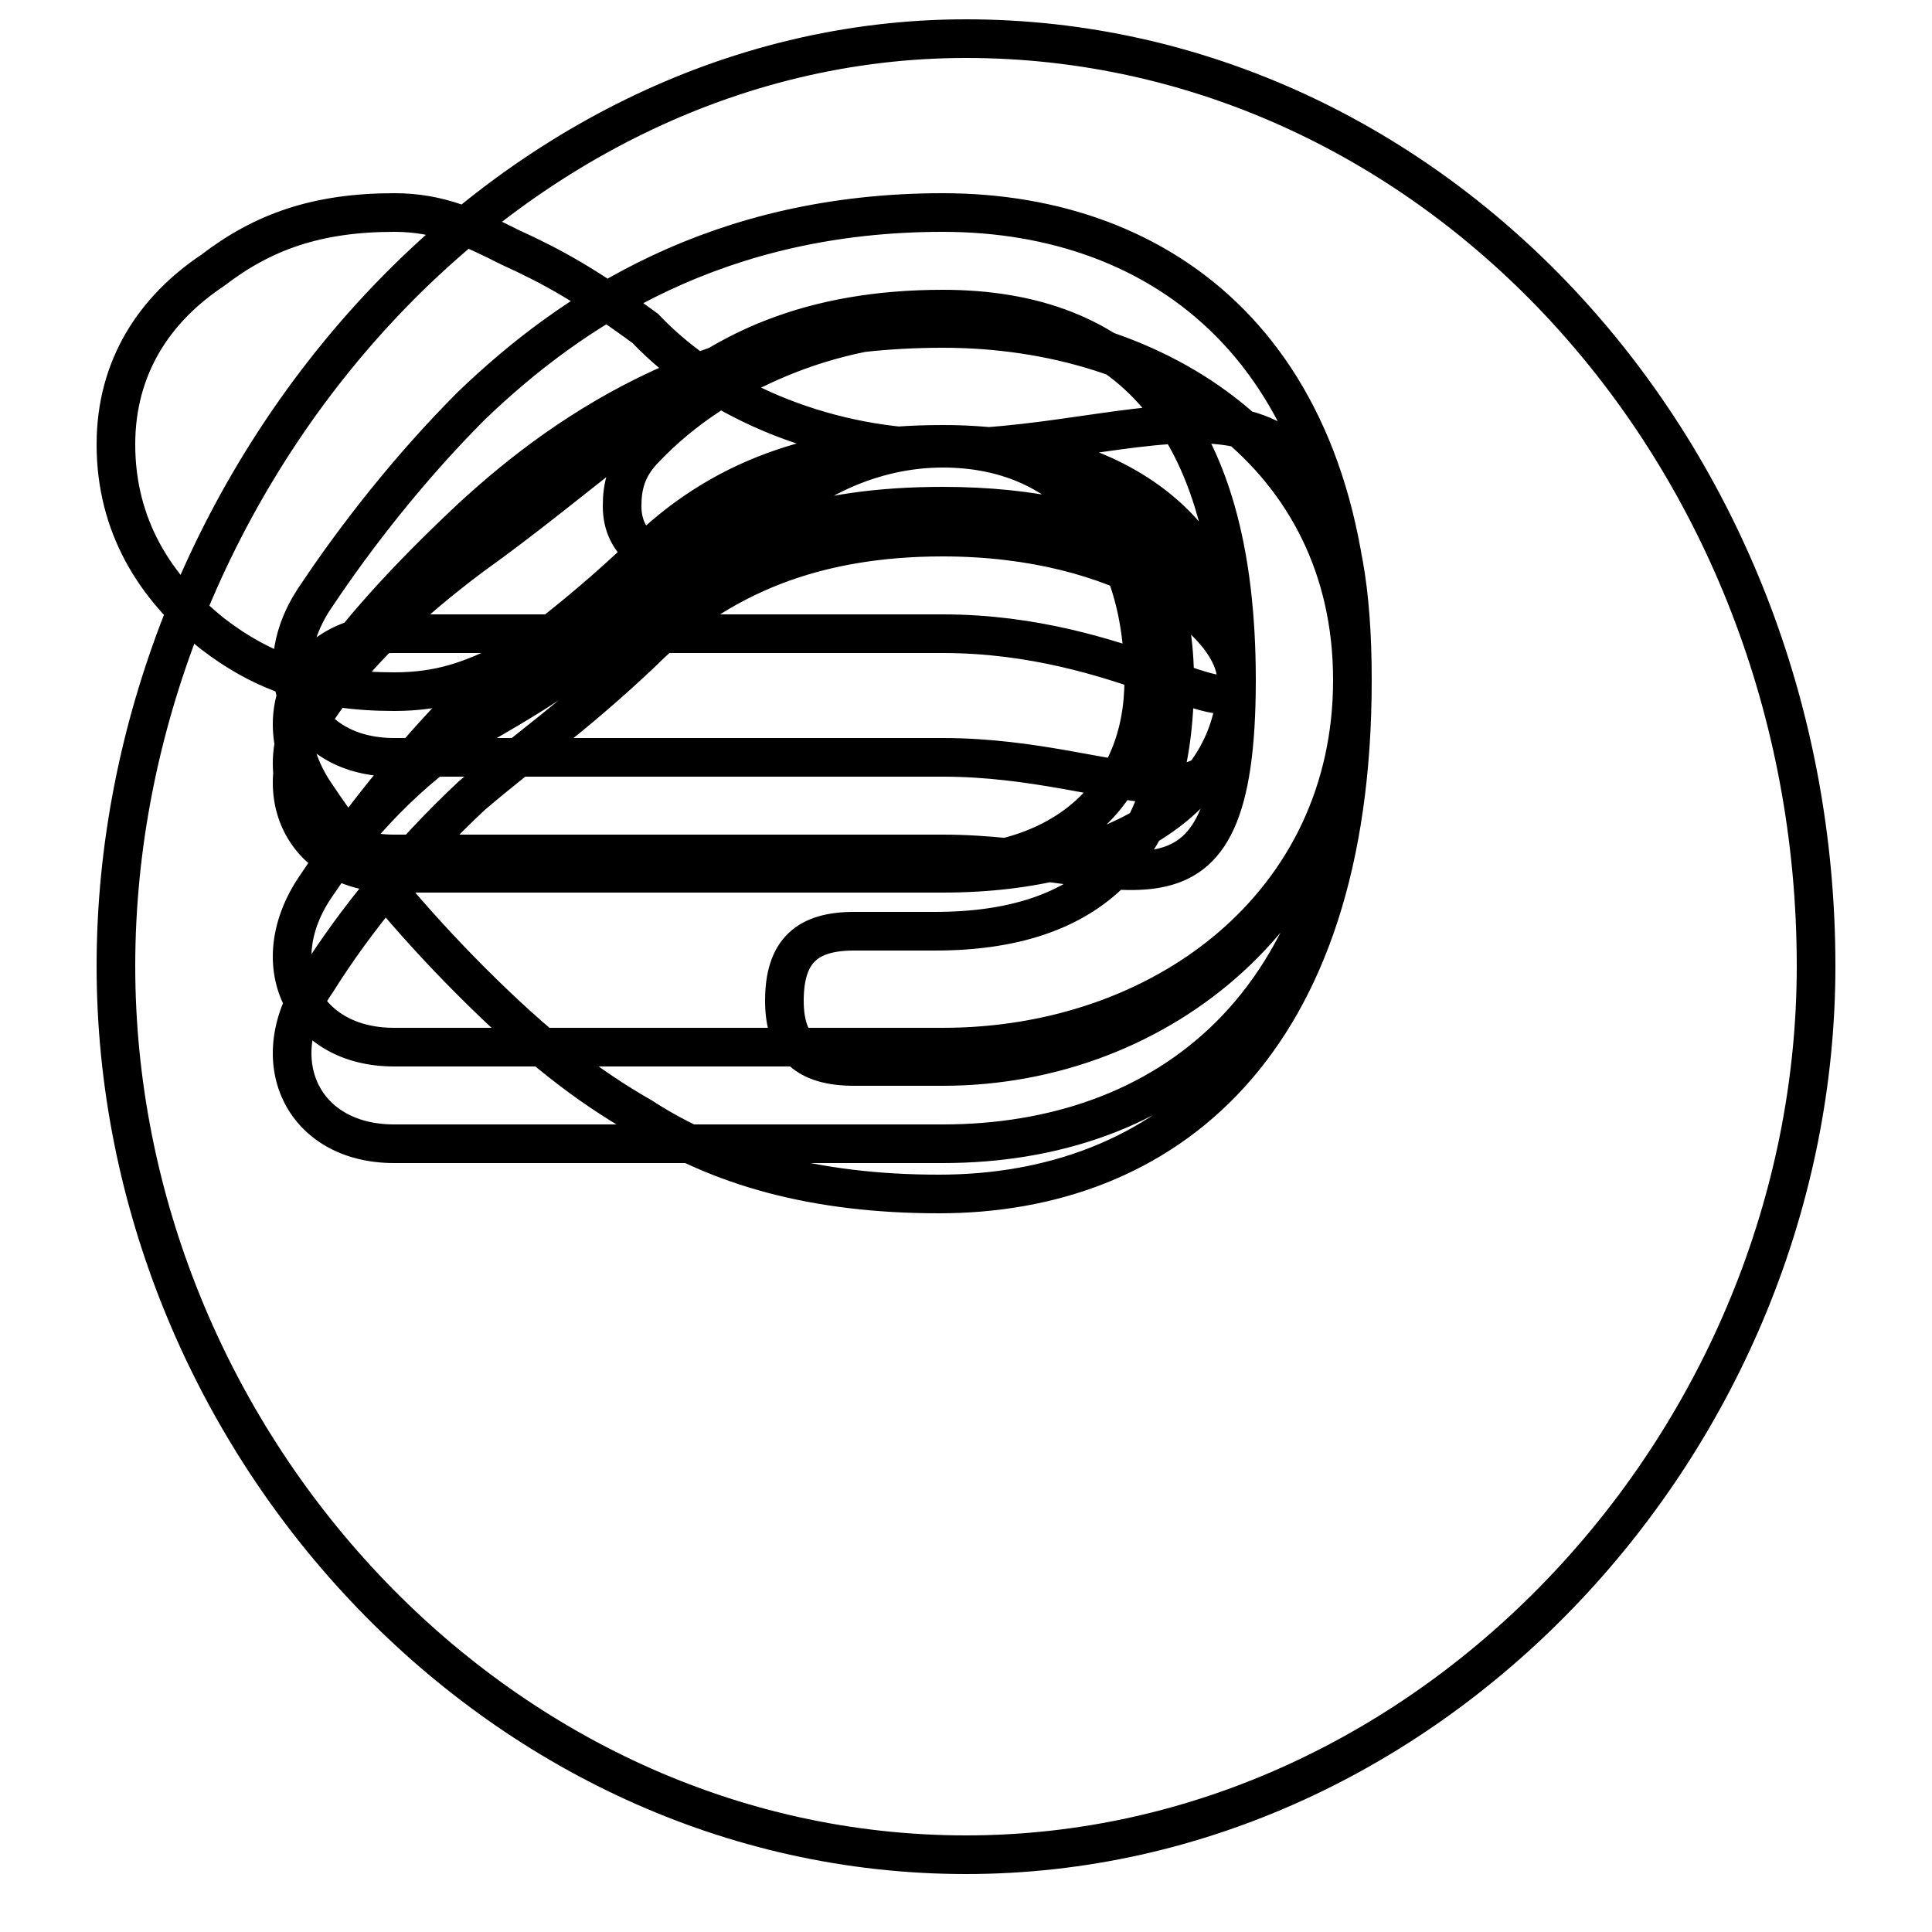 <?xml version='1.0' encoding='utf8'?>
<svg viewBox="0.0 -6.0 50.0 50.0" version="1.1" xmlns="http://www.w3.org/2000/svg">
<rect x="0.0" y="-6.0" width="50.0" height="50.0" fill="#808080" stroke="none"/>
<rect x="-1000" y="-1000" width="2000" height="2000" stroke="white" fill="white"/>
<g style="fill:white;stroke:#000000;  stroke-width:1">
<path d="M 25.0 -43.0 C 37.1 -43.0 47.0 -32.3 47.0 -19.0 C 47.0 -6.8 37.1 4.0 25.0 4.0 C 12.8 4.0 3.0 -6.8 3.0 -19.0 C 3.0 -31.3 12.8 -43.0 25.0 -43.0 Z M 24.2 -21.6 C 27.6 -21.6 29.6 -23.5 29.6 -26.4 C 29.6 -30.1 27.6 -32.4 24.4 -32.4 C 22.6 -32.4 20.8 -31.6 19.4 -30.1 C 18.9 -29.6 18.6 -29.4 17.9 -29.4 C 16.9 -29.4 16.1 -29.9 16.1 -30.9 C 16.1 -31.4 16.2 -31.9 16.7 -32.4 C 18.6 -34.4 21.6 -35.6 24.4 -35.6 C 30.1 -35.6 35.0 -32.2 35.0 -26.4 C 35.0 -20.6 30.1 -16.4 24.4 -16.4 L 22.1 -16.4 C 20.9 -16.4 20.3 -16.9 20.3 -18.1 C 20.3 -19.4 20.9 -19.9 22.1 -19.9 L 24.2 -19.9 C 28.2 -19.9 30.4 -21.9 30.4 -26.4 C 30.4 -30.1 28.2 -32.4 24.4 -32.4 C 21.6 -32.4 18.6 -31.1 16.7 -29.1 C 15.2 -27.9 14.3 -27.4 13.2 -26.9 C 12.2 -26.4 11.4 -26.1 10.2 -26.1 C 8.2 -26.1 6.8 -26.6 5.5 -27.6 C 4.0 -28.8 3.0 -30.4 3.0 -32.5 C 3.0 -34.5 4.0 -36.0 5.5 -37.0 C 6.8 -38.0 8.2 -38.5 10.2 -38.5 C 11.4 -38.5 12.2 -38.1 13.2 -37.6 C 14.3 -37.1 15.2 -36.6 16.7 -35.5 C 18.6 -33.5 21.6 -32.4 24.4 -32.4 C 30.1 -32.4 35.0 -35.9 35.0 -26.4 C 35.0 -16.9 30.1 -13.1 24.3 -13.1 C 21.1 -13.1 18.6 -13.8 16.6 -15.1 C 15.2 -15.9 13.9 -16.9 12.2 -18.6 C 10.6 -20.2 9.2 -21.9 8.2 -23.4 C 6.8 -25.4 7.8 -27.6 10.2 -27.6 L 24.4 -27.6 C 29.1 -27.6 32.0 -25.1 32.0 -26.4 C 32.0 -27.9 29.1 -30.1 24.4 -30.1 C 21.1 -30.1 18.6 -29.1 16.6 -27.1 C 14.8 -25.4 13.6 -24.6 12.2 -23.4 C 10.6 -21.9 9.2 -20.2 8.2 -18.6 C 6.8 -16.6 7.8 -14.4 10.2 -14.4 L 24.4 -14.4 C 30.1 -14.4 35.0 -17.9 35.0 -26.4 C 35.0 -34.9 30.1 -38.5 24.4 -38.5 C 18.6 -38.5 14.8 -36.0 12.2 -33.5 C 10.6 -31.9 9.2 -30.1 8.2 -28.6 C 6.8 -26.6 7.8 -24.4 10.2 -24.4 L 24.4 -24.4 C 29.1 -24.4 32.0 -21.9 32.0 -26.4 C 32.0 -30.1 29.1 -32.5 24.4 -32.5 C 21.1 -32.5 18.6 -31.6 16.6 -29.6 C 14.8 -27.9 13.6 -27.1 12.2 -26.0 C 10.6 -24.4 9.2 -22.6 8.2 -21.1 C 6.8 -19.1 7.8 -16.9 10.2 -16.9 L 24.4 -16.9 C 30.1 -16.9 35.0 -20.6 35.0 -26.4 C 35.0 -32.2 30.1 -35.5 24.4 -35.5 C 18.6 -35.5 14.8 -33.0 12.2 -30.6 C 10.6 -29.1 9.2 -27.6 8.2 -26.1 C 6.8 -24.1 7.8 -21.9 10.2 -21.9 L 24.4 -21.9 C 29.1 -21.9 32.0 -19.4 32.0 -26.4 C 32.0 -33.2 29.1 -36.0 24.4 -36.0 C 21.1 -36.0 18.6 -35.0 16.6 -33.0 C 14.8 -31.6 13.6 -30.6 12.2 -29.6 C 10.6 -28.4 9.2 -27.1 8.2 -25.6 C 6.8 -23.6 7.8 -21.4 10.2 -21.4 L 24.4 -21.4 C 29.1 -21.4 32.0 -23.5 32.0 -26.4 C 32.0 -29.1 29.1 -30.9 24.4 -30.9 C 21.1 -30.9 18.6 -30.1 16.6 -28.1 C 14.8 -26.6 13.6 -25.9 12.2 -25.1 C 10.6 -24.1 9.2 -22.6 8.2 -21.1 C 6.8 -19.1 7.8 -16.9 10.2 -16.9 L 24.4 -16.9 C 30.1 -16.9 35.0 -20.6 35.0 -26.4 C 35.0 -32.2 30.1 -35.5 24.4 -35.5 C 18.6 -35.5 14.8 -33.0 12.2 -30.6 C 10.6 -29.1 9.2 -27.6 8.2 -26.1 C 6.8 -24.1 7.8 -21.9 10.2 -21.9 L 24.4 -21.9 C 29.1 -21.9 32.0 -19.4 32.0 -26.4 C 32.0 -33.2 29.1 -36.0 24.4 -36.0 C 21.1 -36.0 18.6 -35.0 16.6 -33.0 C 14.8 -31.6 13.6 -30.6 12.2 -29.6 C 10.6 -28.4 9.2 -27.1 8.2 -25.6 C 6.8 -23.6 7.8 -21.4 10.2 -21.4 L 24.4 -21.4 C 29.1 -21.4 32.0 -23.5 32.0 -26.4 C 32.0 -29.1 29.1 -30.9 24.4 -30.9 C 21.1 -30.9 18.6 -30.1 16.6 -28.1 C 14.8 -26.6 13.6 -25.9 12.2 -25.1 C 10.6 -24.1 9.2 -22.6 8.2 -21.1 C 6.8 -19.1 7.8 -16.9 10.2 -16.9 L 24.4 -16.9 C 30.1 -16.9 35.0 -20.6 35.0 -26.4 C 35.0 -32.2 30.1 -35.5 24.4 -35.5 C 18.6 -35.5 14.8 -33.0 12.2 -30.6 C 10.6 -29.1 9.2 -27.6 8.2 -26.1 C 6.8 -24.1 7.8 -21.9 10.2 -21.9 L 24.4 -21.9 C 29.1 -21.9 32.0 -19.4 32.0 -26.4 C 32.0 -33.2 29.1 -36.0 24.4 -36.0 C 21.1 -36.0 18.6 -35.0 16.6 -33.0 C 14.8 -31.6 13.6 -30.6 12.2 -29.6 C 10.6 -28.4 9.2 -27.1 8.2 -25.6 C 6.8 -23.6 7.8 -21.4 10.2 -21.4 L 24.4 -21.4 C 29.1 -21.4 32.0 -23.5 32.0 -26.4 C 32.0 -29.1 29.1 -30.9 24.4 -30.9 C 21.1 -30.9 18.6 -30.1 16.6 -28.1 C 14.8 -26.6 13.6 -25.9 12.2 -25.1 C 10.6 -24.1 9.2 -22.6 8.2 -21.1 C 6.8 -19.1 7.8 -16.9 10.2 -16.9 L 24.4 -16.9 C 30.1 -16.9 35.0 -20.6 35.0 -26.4 C 35.0 -32.2 30.1 -35.5 24.4 -35.5 C 18.6 -35.5 14.8 -33.0 12.2 -30.6 C 10.6 -29.1 9.2 -27.6 8.2 -26.1 C 6.8 -24.1 7.8 -21.9 10.2 -21.9 L 24.4 -21.9 C 29.1 -21.9 32.0 -19.4 32.0 -26.4 C 32.0 -33.2 29.1 -36.0 24.4 -36.0 C 21.1 -36.0 18.6 -35.0 16.6 -33.0 C 14.8 -31.6 13.6 -30.6 12.2 -29.6 C 10.6 -28.4 9.2 -27.1 8.2 -25.6 C 6.8 -23.6 7.8 -21.4 10.2 -21.4 L 24.4 -21.4 C 29.1 -21.4 32.0 -23.5 32.0 -26.4 C 32.0 -29.1 29.1 -30.9 24.4 -30.9 C 21.1 -30.9 18.6 -30.1 16.6 -28.1 C 14.8 -26.6 13.6 -25.9 12.2 -25.1 C 10.6 -24.1 9.2 -22.6 8.2 -21.1 C 6.8 -19.1 7.8 -16.9 10.2 -16.9 L 24.4 -16.9 C 30.1 -16.9 35.0 -20.6 35.0 -26.4 C 35.0 -32.2 30.1 -35.5 24.4 -35.5 C 18.6 -35.5 14.8 -33.0 12.2 -30.6 C 10.6 -29.1 9.2 -27.6 8.2 -26.1 C 6.8 -24.1 7.8 -21.9 10.2 -21.9 L 24.4 -21.9 C 29.1 -21.9 32.0 -19.4 32.0 -26.4 C 32.0 -33.2 29.1 -36.0 24.4 -36.0 C 21.1 -36.0 18.6 -35.0 16.6 -33.0 C 14.8 -31.6 13." transform="translate(0.0, 38.0)" />
</g>
</svg>